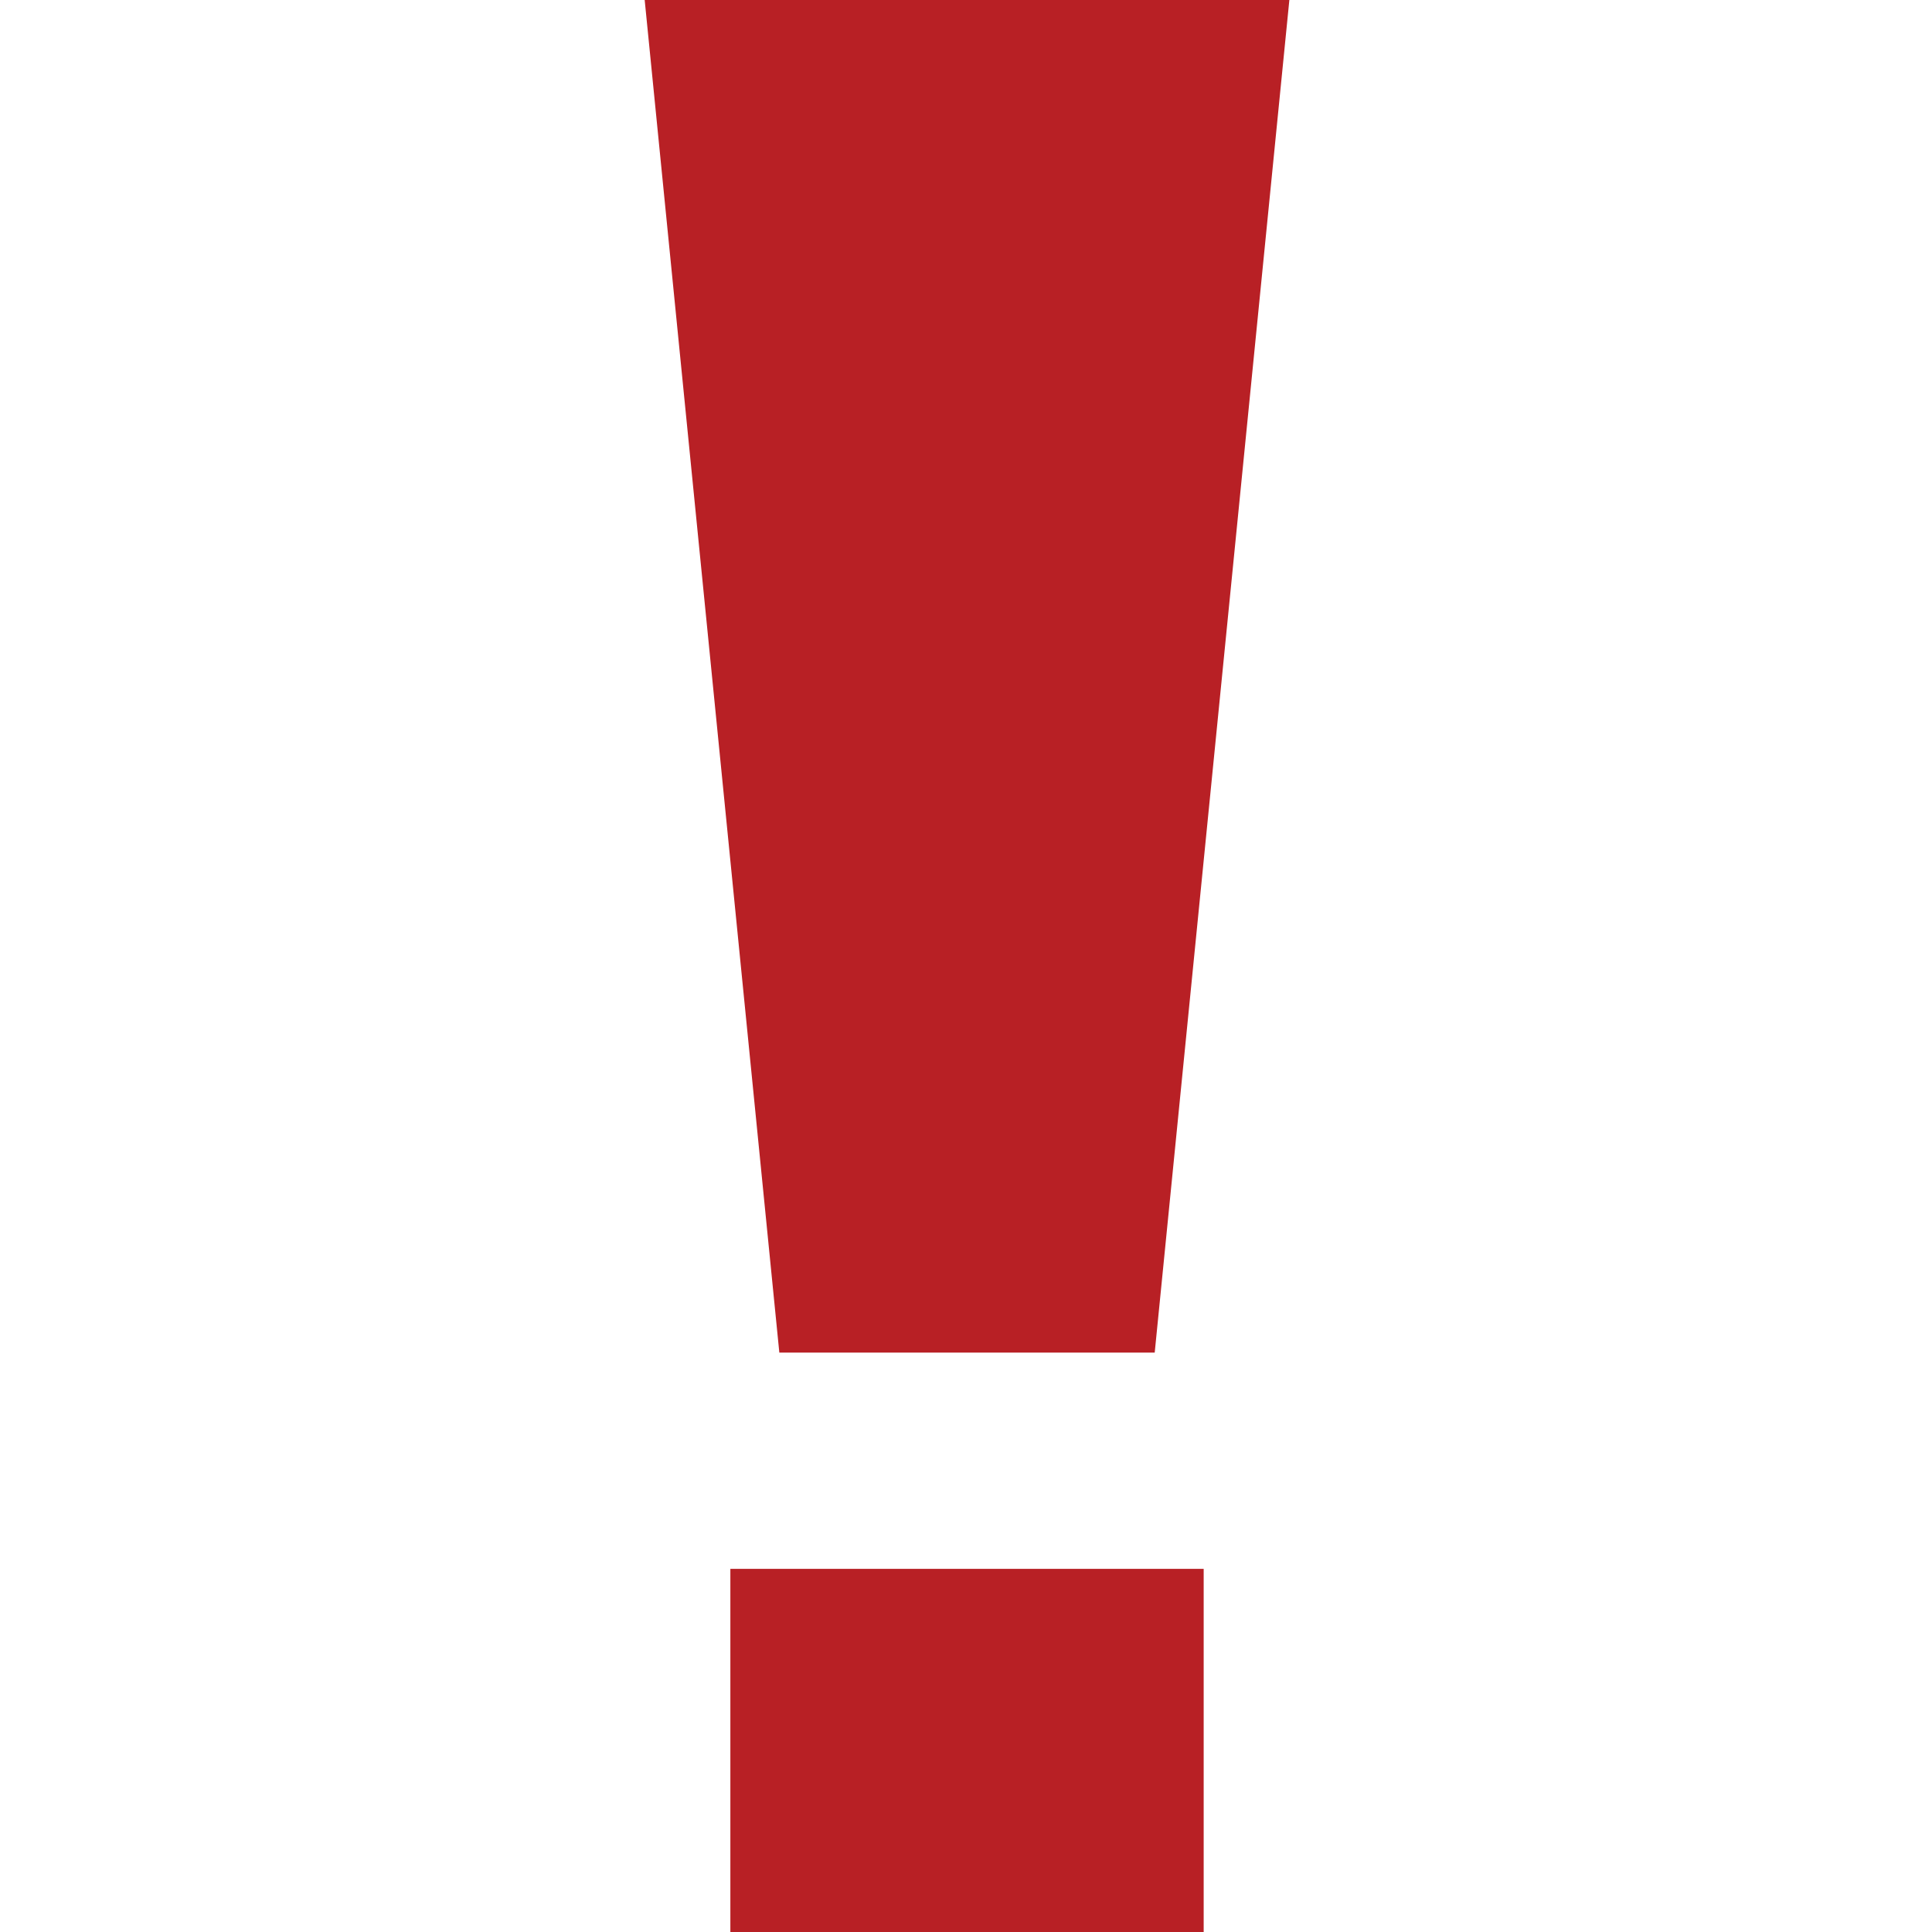 <?xml version="1.0" encoding="utf-8"?>
<!-- Generator: Adobe Illustrator 18.1.1, SVG Export Plug-In . SVG Version: 6.00 Build 0)  -->
<svg version="1.1" id="Layer_1" xmlns="http://www.w3.org/2000/svg" xmlns:xlink="http://www.w3.org/1999/xlink" x="0px" y="0px"
	 viewBox="0 0 94.7 94.7" enable-background="new 0 0 94.7 94.7" xml:space="preserve">
<polygon fill="#B82025" points="56.6,66.3 38.2,66.3 31.6,0 63.2,0 "/>
<rect x="35.8" y="76.9" fill="#B82025" width="23.2" height="17.8"/>
</svg>
